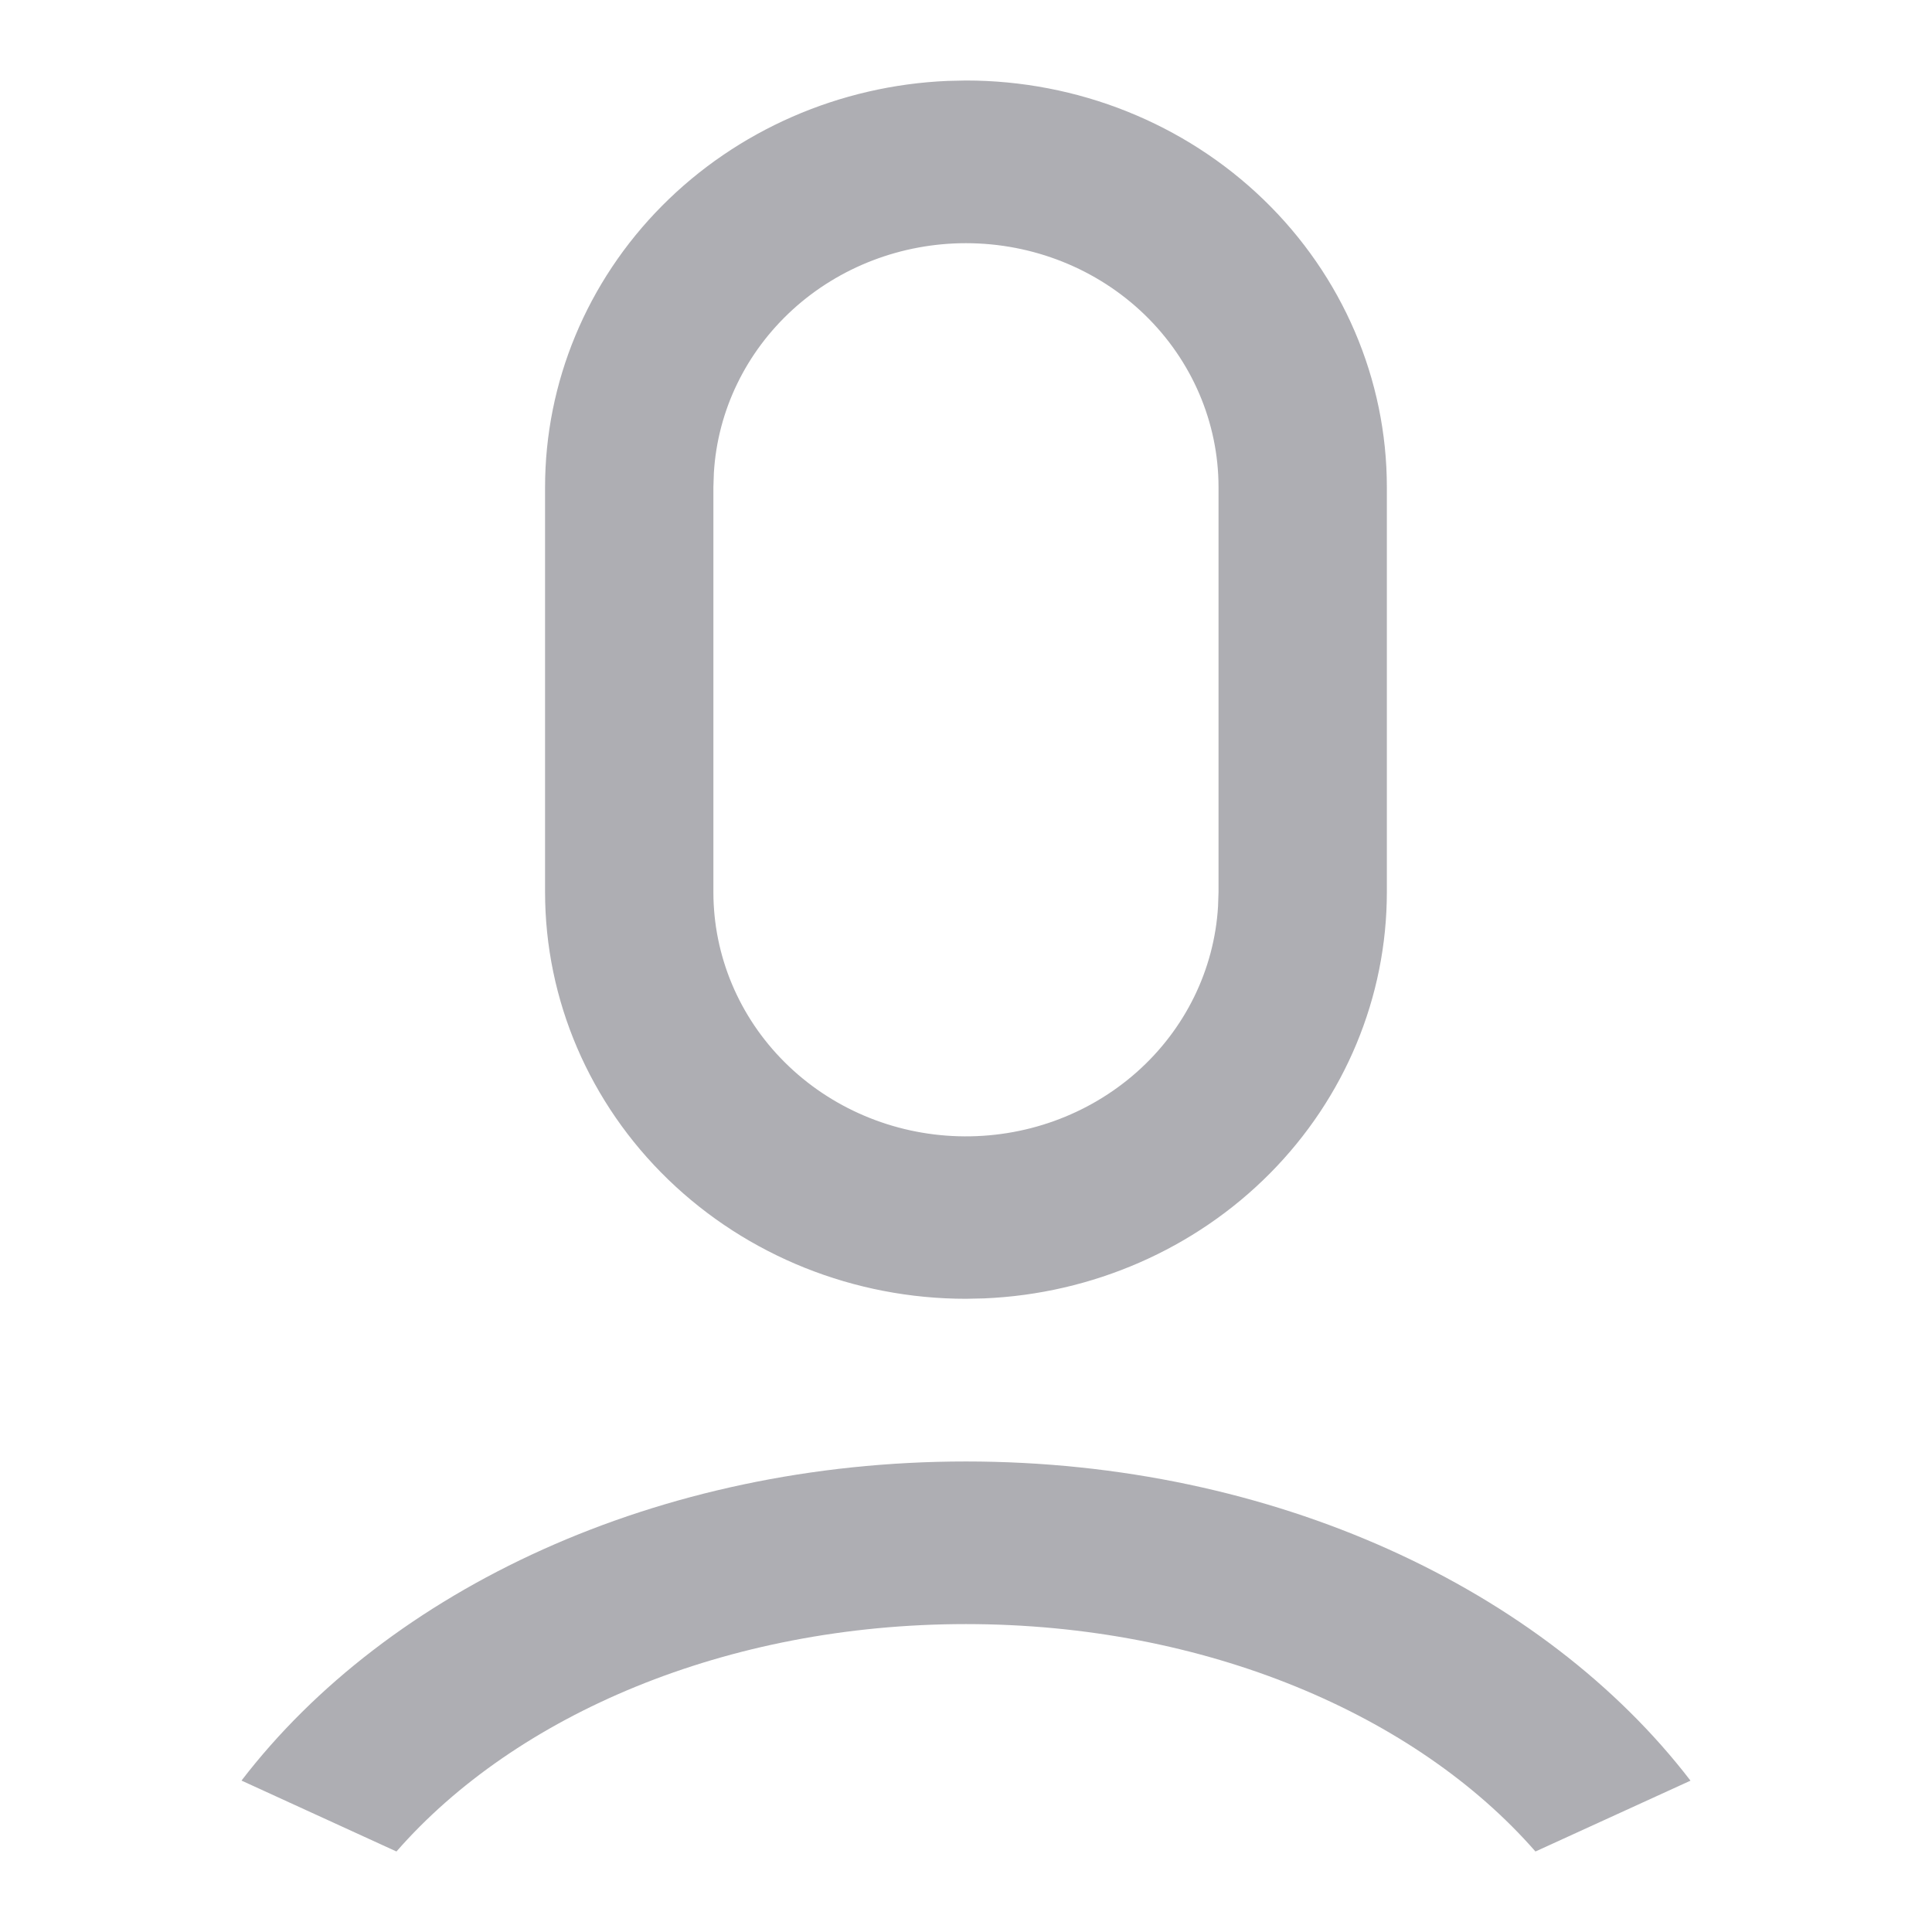 <svg width="24" height="24" viewBox="0 0 24 24" xmlns="http://www.w3.org/2000/svg" fill="#AEAEB3">
<path d="M11.999 18.155C15.829 18.155 19.178 19.746 21 22.12L19.074 23C17.591 21.303 14.977 20.175 11.999 20.175C9.022 20.175 6.408 21.303 4.925 23L3 22.119C4.822 19.745 8.17 18.155 11.999 18.155ZM11.999 1C13.386 1 14.716 1.532 15.697 2.48C16.677 3.427 17.228 4.712 17.228 6.052V11.082C17.228 12.384 16.708 13.636 15.776 14.576C14.844 15.516 13.572 16.072 12.226 16.129L11.999 16.134C10.613 16.134 9.283 15.602 8.302 14.654C7.322 13.707 6.771 12.422 6.771 11.082V6.052C6.771 4.75 7.291 3.498 8.223 2.558C9.155 1.618 10.427 1.062 11.773 1.005L11.999 1ZM11.999 3.021C11.199 3.021 10.429 3.316 9.847 3.846C9.265 4.377 8.914 5.102 8.868 5.874L8.862 6.052V11.082C8.862 11.871 9.179 12.63 9.748 13.196C10.316 13.762 11.091 14.092 11.907 14.115C12.724 14.138 13.517 13.853 14.119 13.32C14.721 12.787 15.084 12.048 15.131 11.26L15.137 11.082V6.052C15.137 5.248 14.806 4.477 14.218 3.908C13.63 3.34 12.832 3.021 11.999 3.021Z"/>
</svg>
